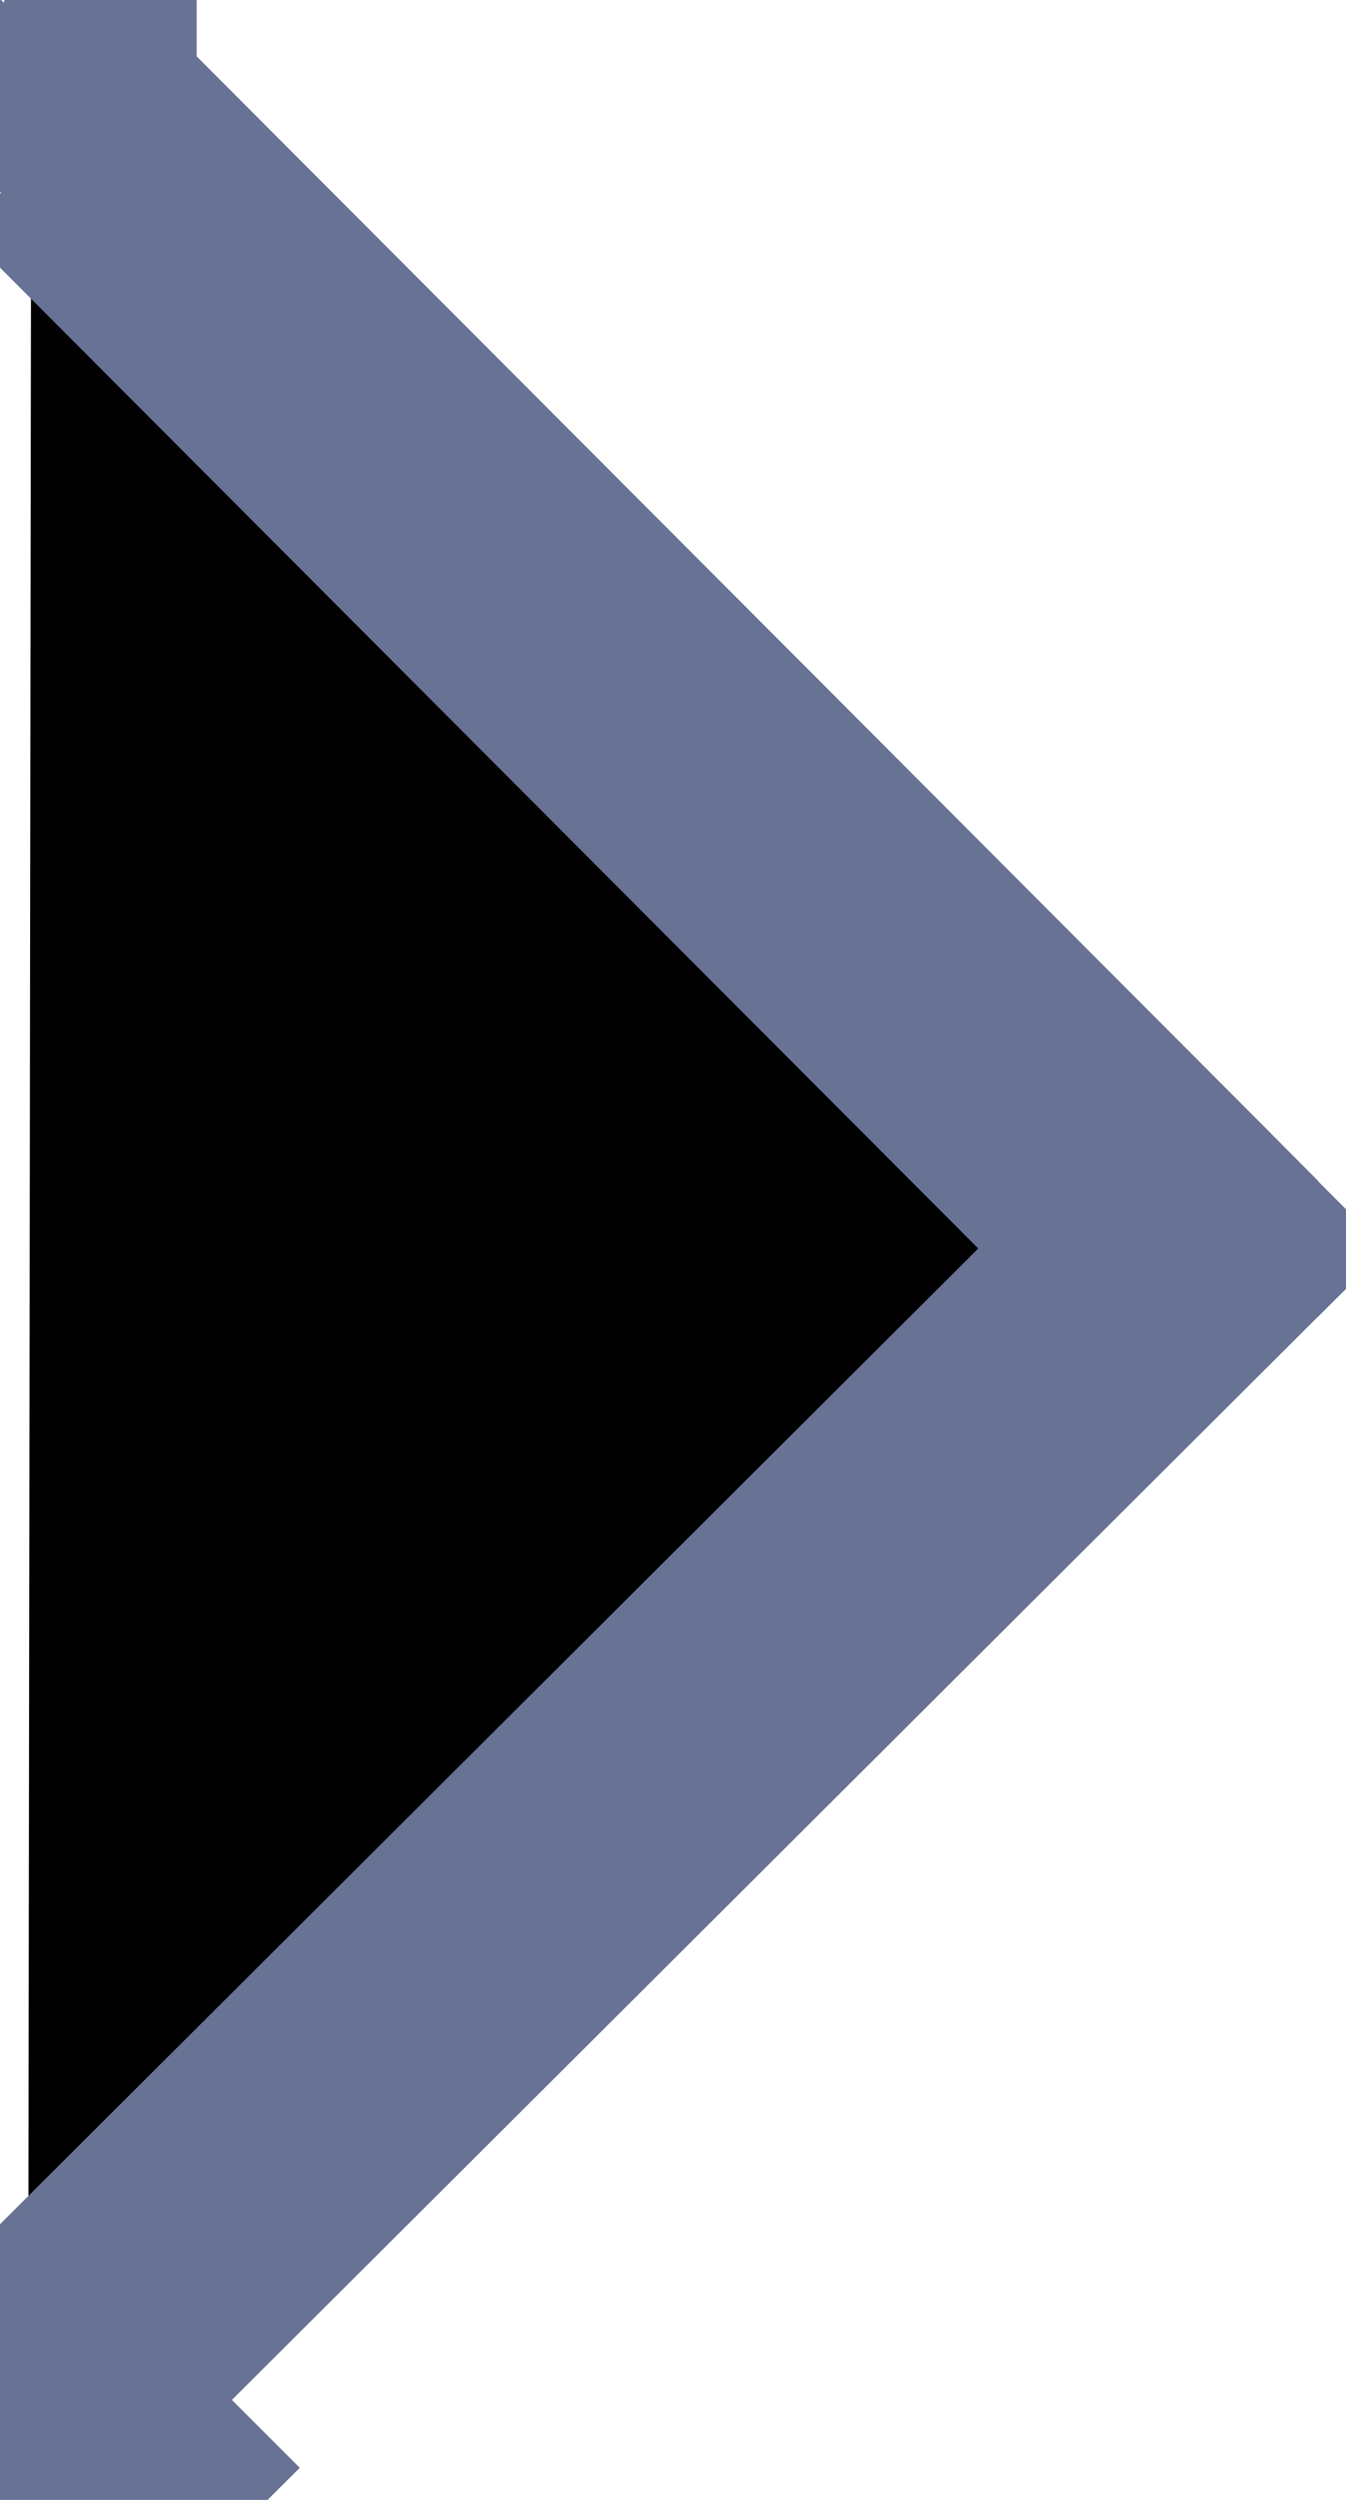 <svg width="7" height="13" viewBox="0 0 7 13" fill="none" xmlns="http://www.w3.org/2000/svg">
<path d="M0.499 12.479L0.499 12.48L0.146 12.832M0.499 12.479L0.499 12.479L6.146 6.847L6.499 6.495L6.147 6.142L0.521 0.5L0.162 0.846M0.499 12.479C0.498 12.479 0.498 12.479 0.499 12.479L0.499 12.479ZM0.146 12.832C-0.049 12.637 -0.049 12.321 0.147 12.126L5.44 6.847L5.794 6.494L5.441 6.139L0.162 0.846M0.146 12.832L0.499 12.48L0.852 12.833C0.657 13.028 0.341 13.028 0.146 12.832ZM0.162 0.846L0.515 0.494L0.515 0.493M0.162 0.846C-0.025 0.652 -0.024 0.345 0.163 0.152M6.501 6.494L6.854 6.142L6.501 6.494ZM6.501 6.494L6.149 6.14L0.522 0.499L6.501 6.494ZM0.515 0.493L0.516 0.493L0.515 0.493ZM0.515 0.493L0.163 0.152M0.515 0.493L0.515 0.493M0.163 0.152L0.515 0.493M0.163 0.152L0.515 0.493M0.499 12.479C0.5 12.479 0.5 12.479 0.5 12.479L0.499 12.48L0.499 12.479C0.499 12.479 0.499 12.479 0.499 12.479C0.5 12.479 0.5 12.479 0.499 12.479C0.499 12.479 0.499 12.479 0.499 12.479ZM0.522 0.499L0.522 0.499L0.522 0.499C0.522 0.499 0.522 0.499 0.523 0.499C0.523 0.5 0.523 0.5 0.523 0.499C0.523 0.499 0.523 0.499 0.523 0.5C0.522 0.5 0.522 0.5 0.522 0.5L0.522 0.499ZM0.521 0.5L0.522 0.499L0.522 0.5C0.522 0.5 0.522 0.5 0.522 0.5C0.521 0.5 0.521 0.5 0.522 0.5C0.522 0.5 0.522 0.5 0.522 0.5C0.521 0.5 0.521 0.5 0.521 0.5Z" fill="black" stroke="#677294"/>
</svg>
